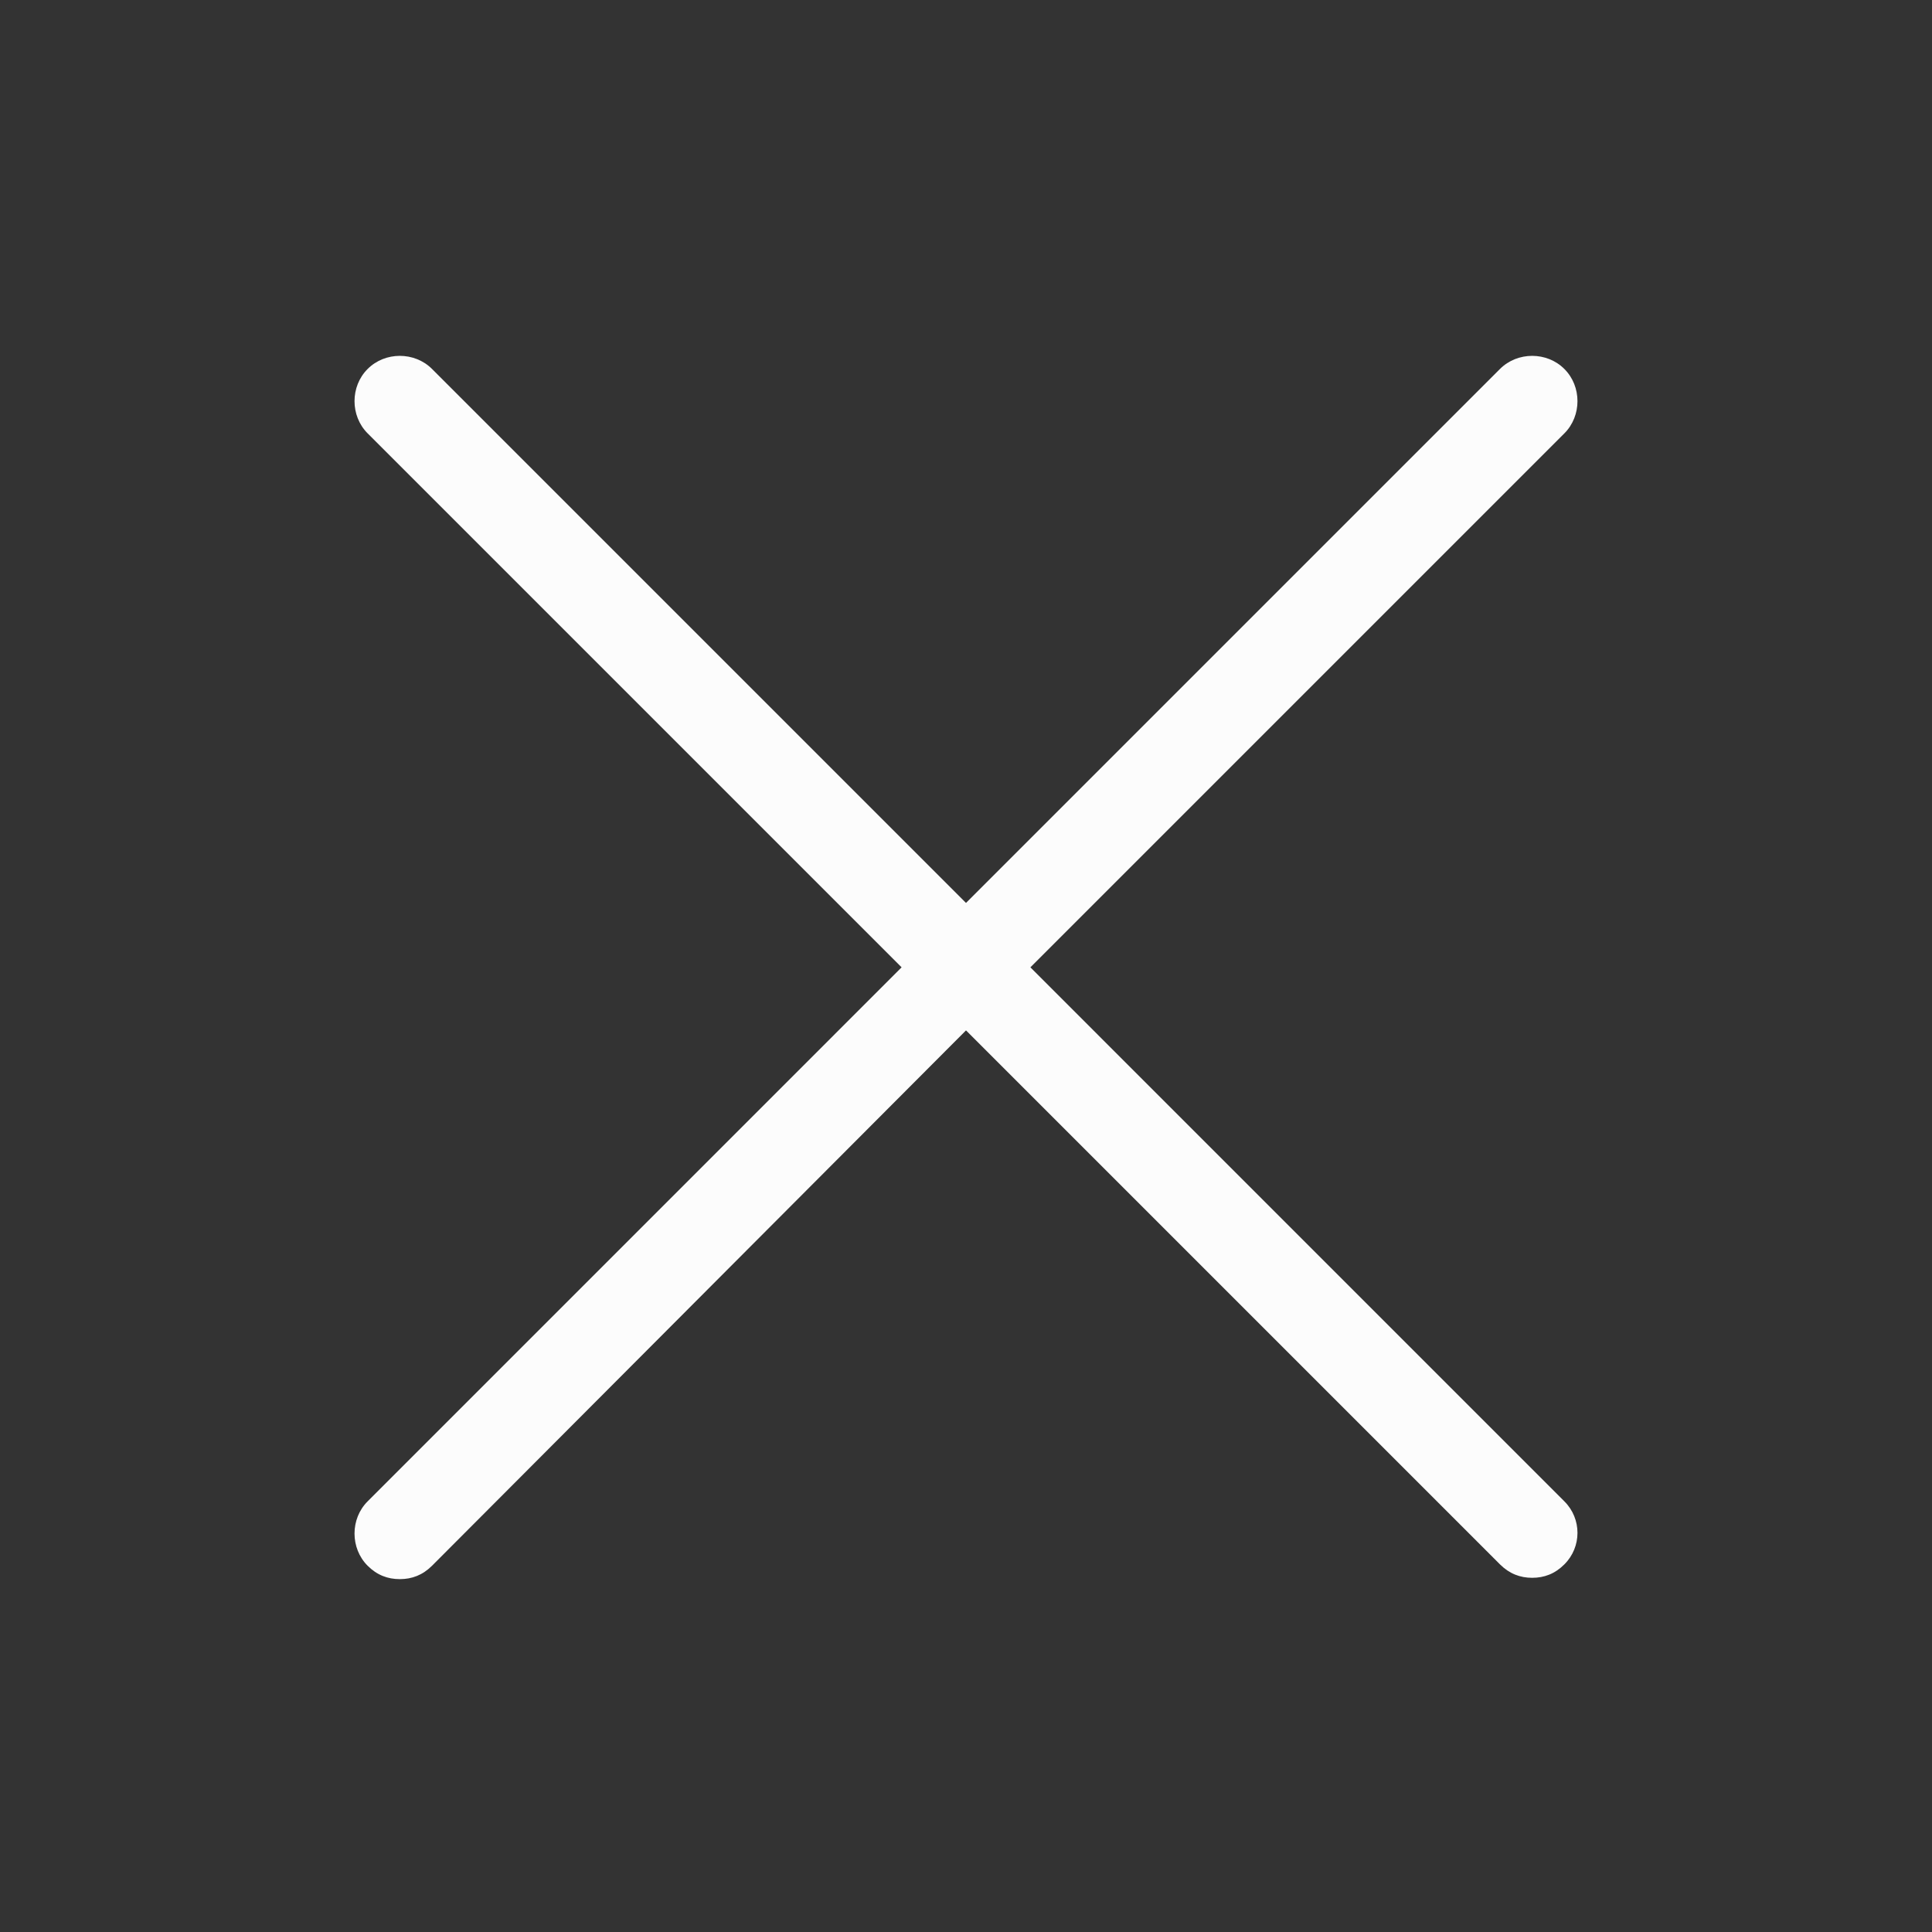 <svg xmlns="http://www.w3.org/2000/svg" width="42" height="42" viewBox="0 0 42 42">
    <rect x="0" y="0" width="42" height="42" fill="#333333" stroke="none"/>
    <g fill="none" fill-rule="evenodd">
        <g>
            <g>
                <path fill="#FCFCFC" fill-rule="nonzero" d="M34.008 32.638L22.4 21.029 34.008 9.421c.38-.38.38-1.021 0-1.4-.379-.38-1.02-.38-1.4 0L21 19.629 9.392 8.021c-.38-.38-1.021-.38-1.4 0-.38.379-.38 1.02 0 1.4L19.6 21.029 7.992 32.638c-.38.379-.38 1.02 0 1.4.204.204.437.291.7.291.262 0 .495-.087.7-.291L21 22.4l11.608 11.608c.205.204.438.292.7.292.263 0 .496-.087.7-.292.38-.379.38-.991 0-1.37z" transform="translate(-1763 -81) translate(1763 81)"/>
                <path d="M0 0H42V42H0z" transform="translate(-1763 -81) translate(1763 81)"/>
            </g>
        </g>
    </g>
</svg>
